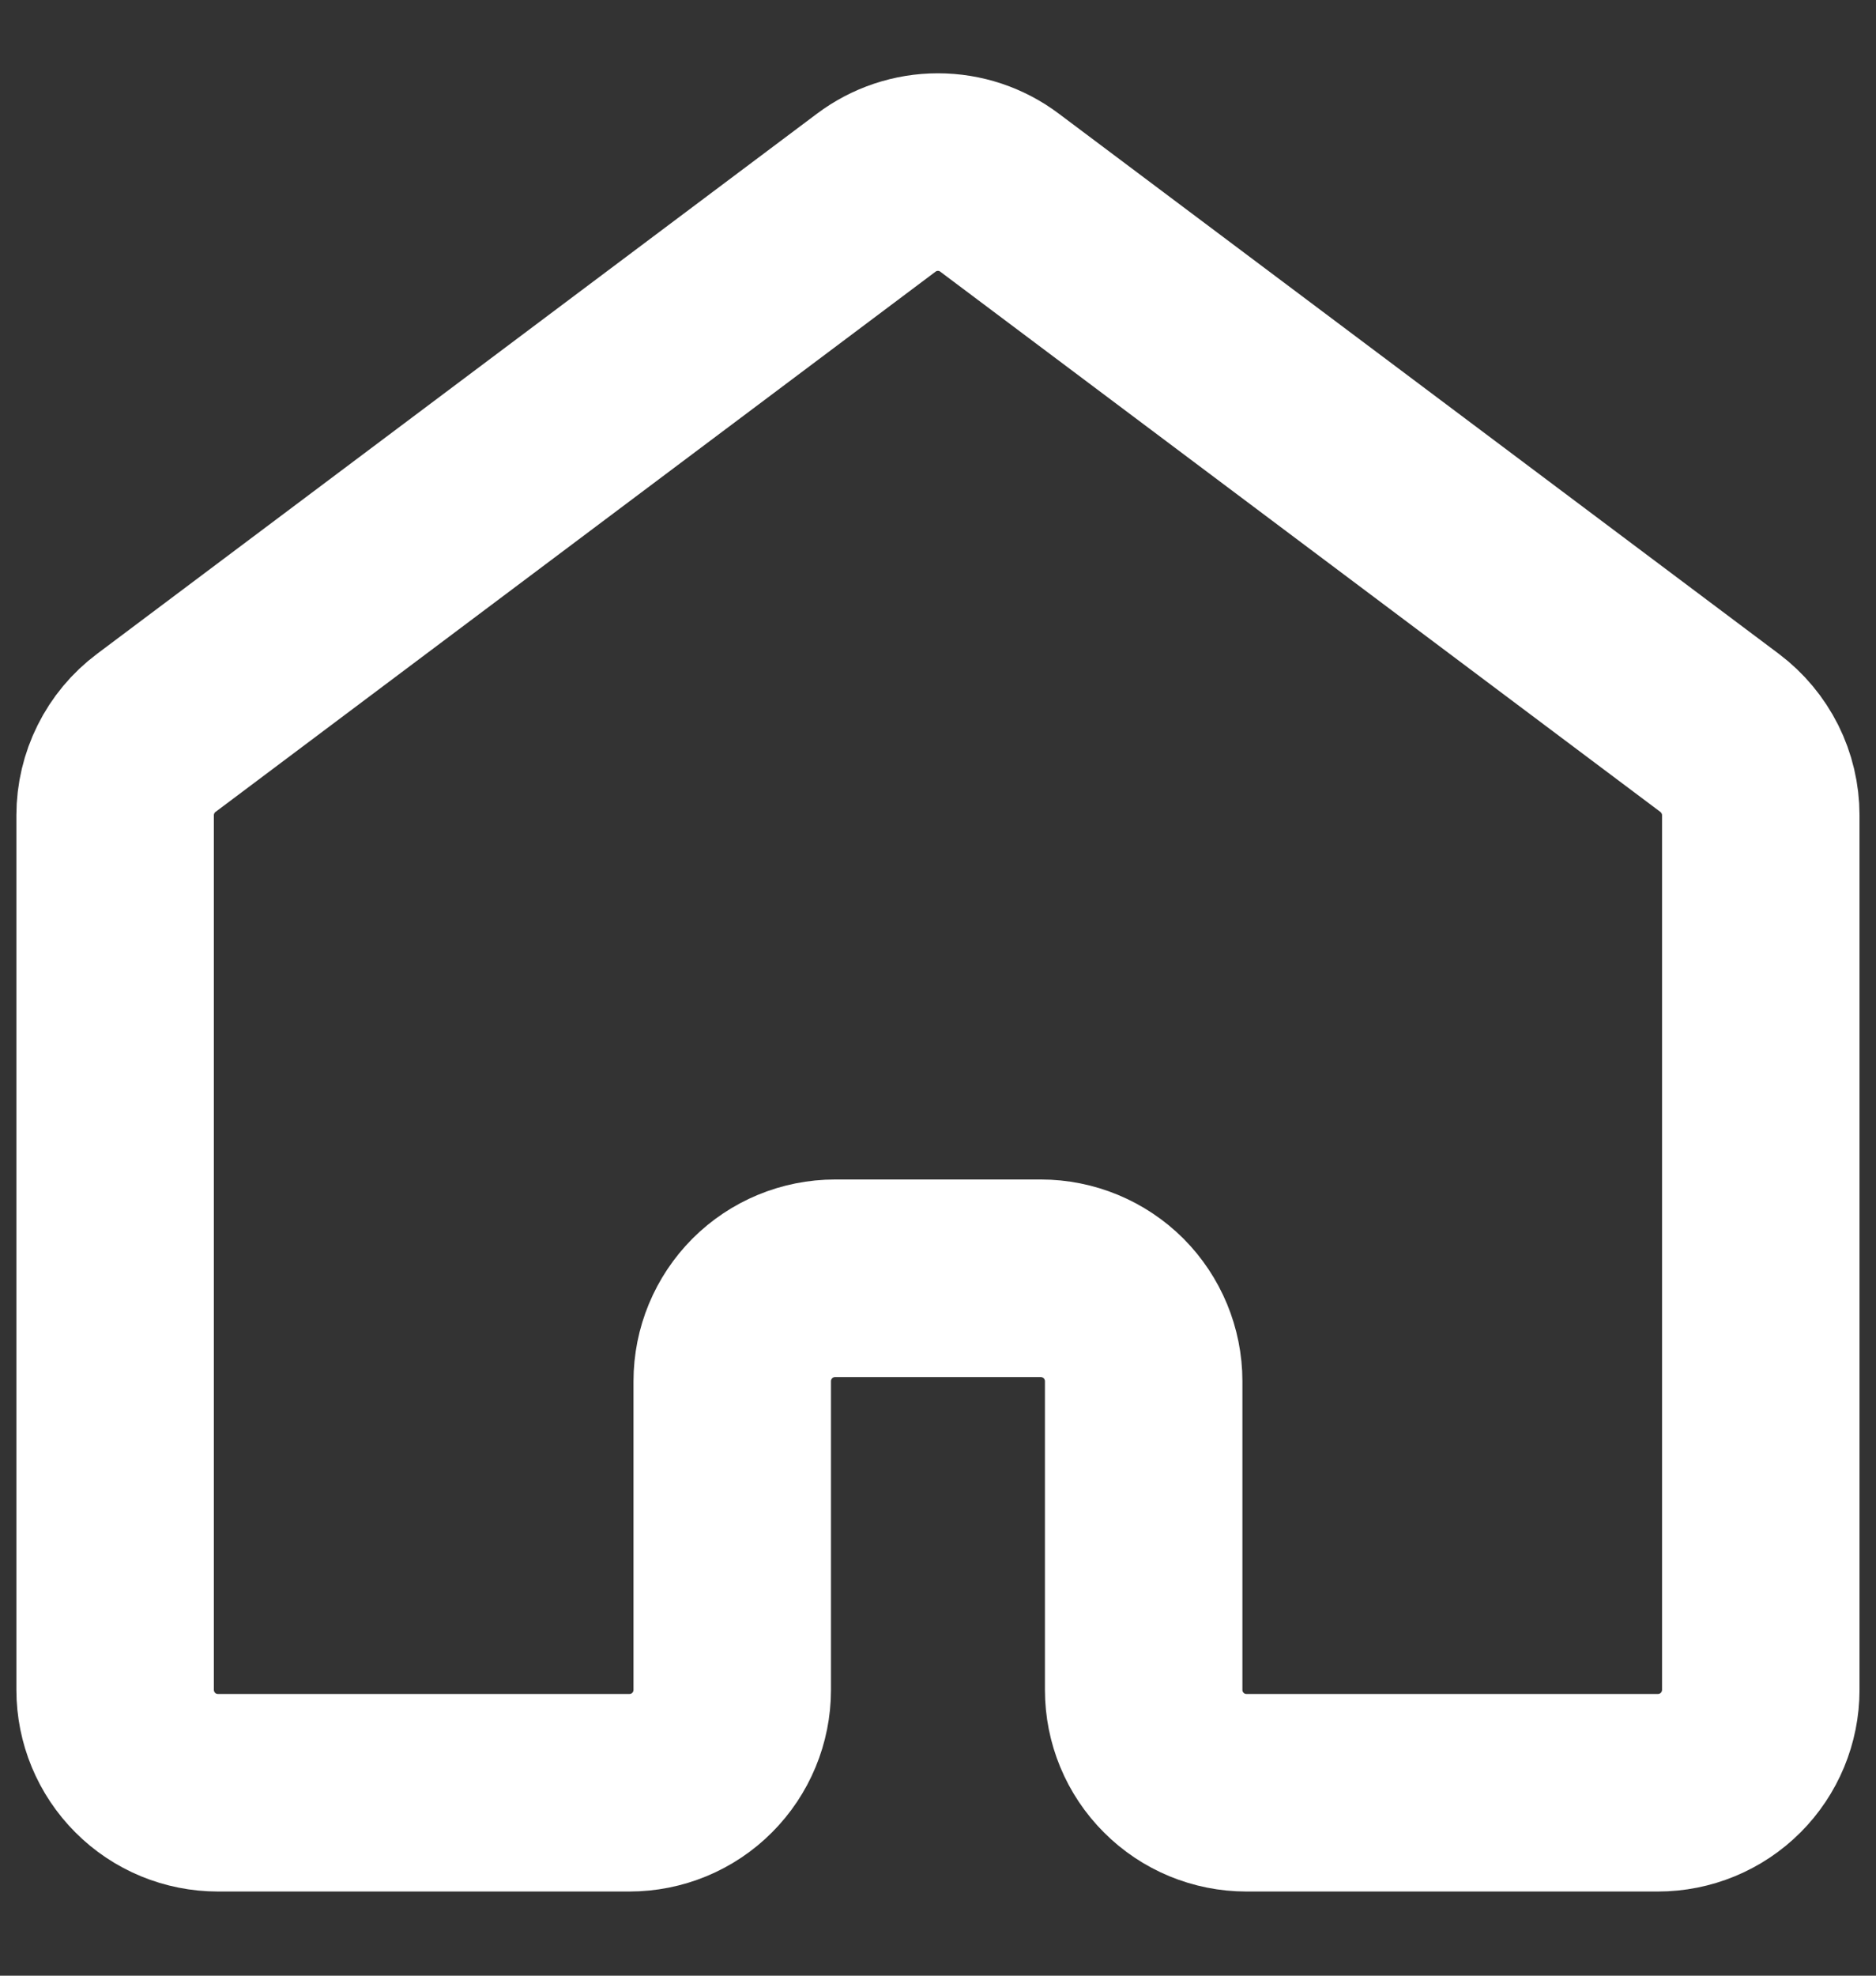 <svg width="19" height="20" viewBox="0 0 19 20" fill="none" xmlns="http://www.w3.org/2000/svg">
<rect x="0" y="0" width="19" height="20" fill="#333333" stroke="none"/>
<path d="M17.833 17.107V8.253C17.833 8.091 17.795 7.931 17.723 7.787C17.65 7.642 17.545 7.516 17.416 7.419L10.124 1.951C9.944 1.815 9.725 1.742 9.499 1.742C9.274 1.742 9.055 1.815 8.874 1.951L1.583 7.419C1.453 7.516 1.348 7.642 1.276 7.787C1.204 7.931 1.166 8.091 1.166 8.253V17.107C1.166 17.383 1.276 17.648 1.471 17.843C1.666 18.039 1.931 18.148 2.208 18.148H6.374C6.651 18.148 6.916 18.039 7.111 17.843C7.306 17.648 7.416 17.383 7.416 17.107V13.982C7.416 13.706 7.526 13.441 7.721 13.245C7.916 13.05 8.181 12.94 8.458 12.94H10.541C10.817 12.94 11.082 13.05 11.278 13.245C11.473 13.441 11.583 13.706 11.583 13.982V17.107C11.583 17.383 11.692 17.648 11.888 17.843C12.083 18.039 12.348 18.148 12.624 18.148H16.791C17.067 18.148 17.332 18.039 17.528 17.843C17.723 17.648 17.833 17.383 17.833 17.107Z" stroke="white" stroke-width="2" stroke-linecap="round" stroke-linejoin="round"/>
</svg>
